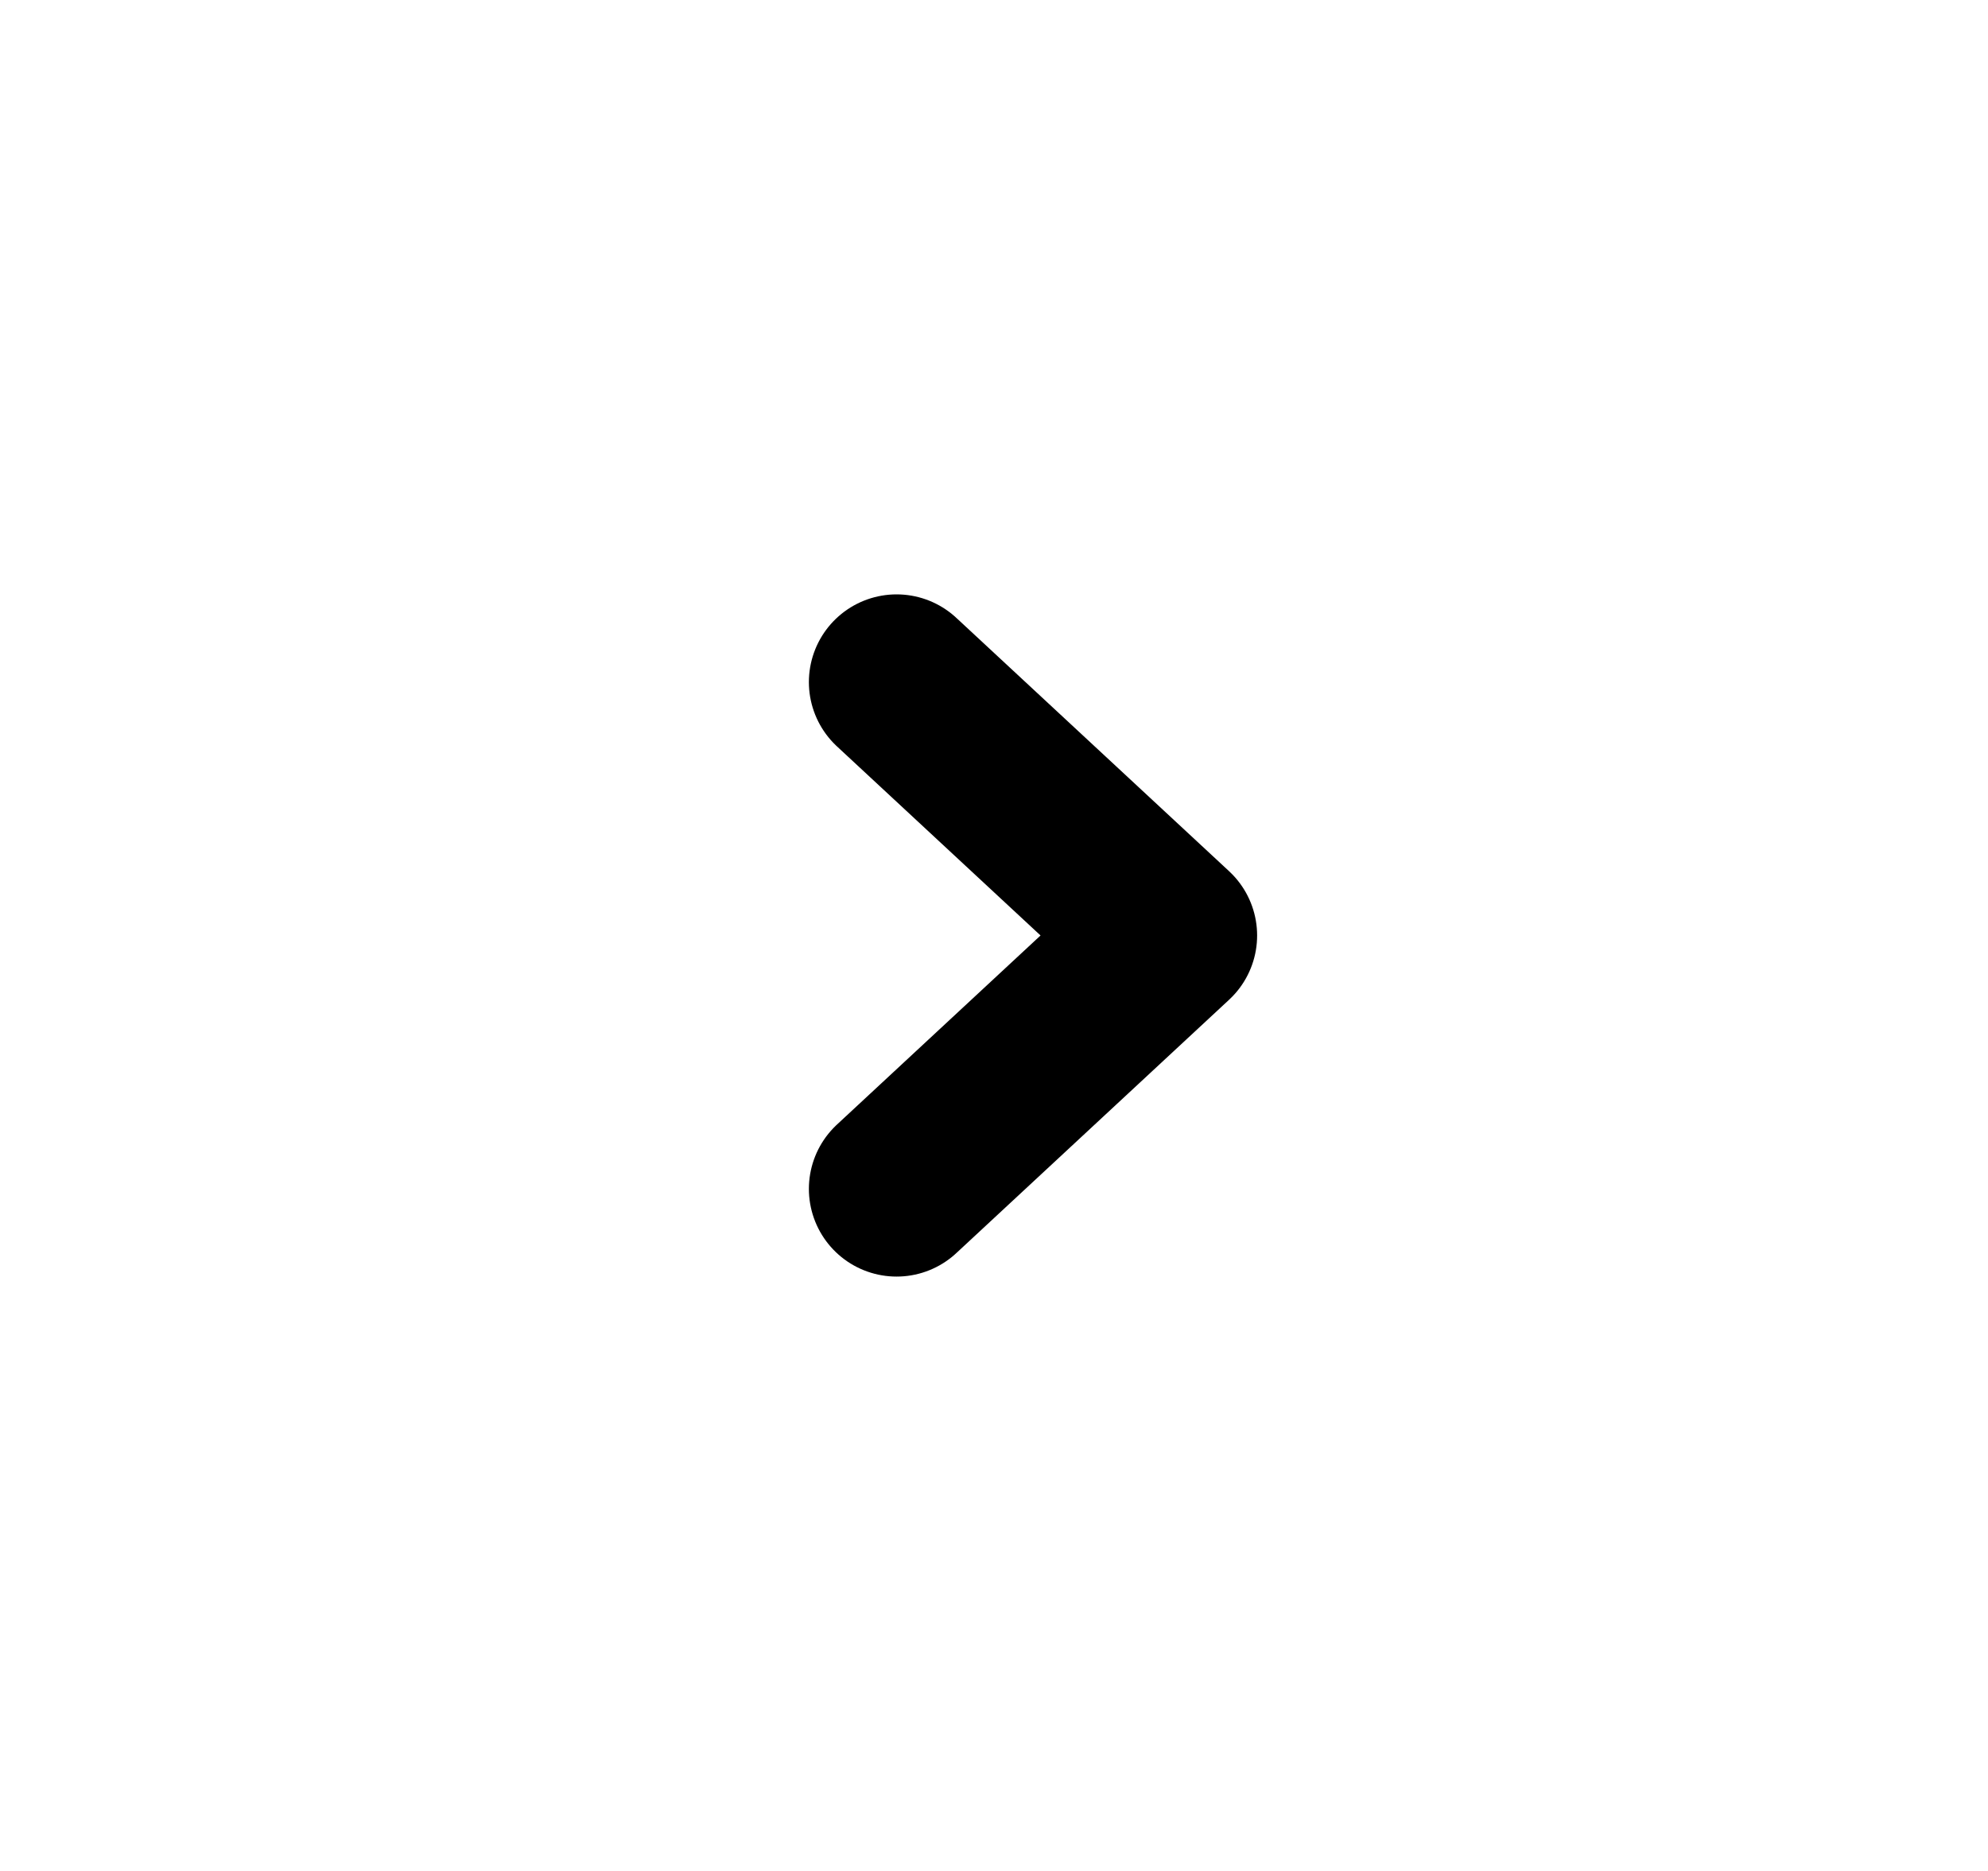 <svg width="17" height="16" viewBox="0 0 17 16" fill="none" xmlns="http://www.w3.org/2000/svg">
<path d="M7.667 5.833L10 8L7.667 10.167" stroke="black" stroke-width="1.5" stroke-linecap="round" stroke-linejoin="round"/>
</svg>
